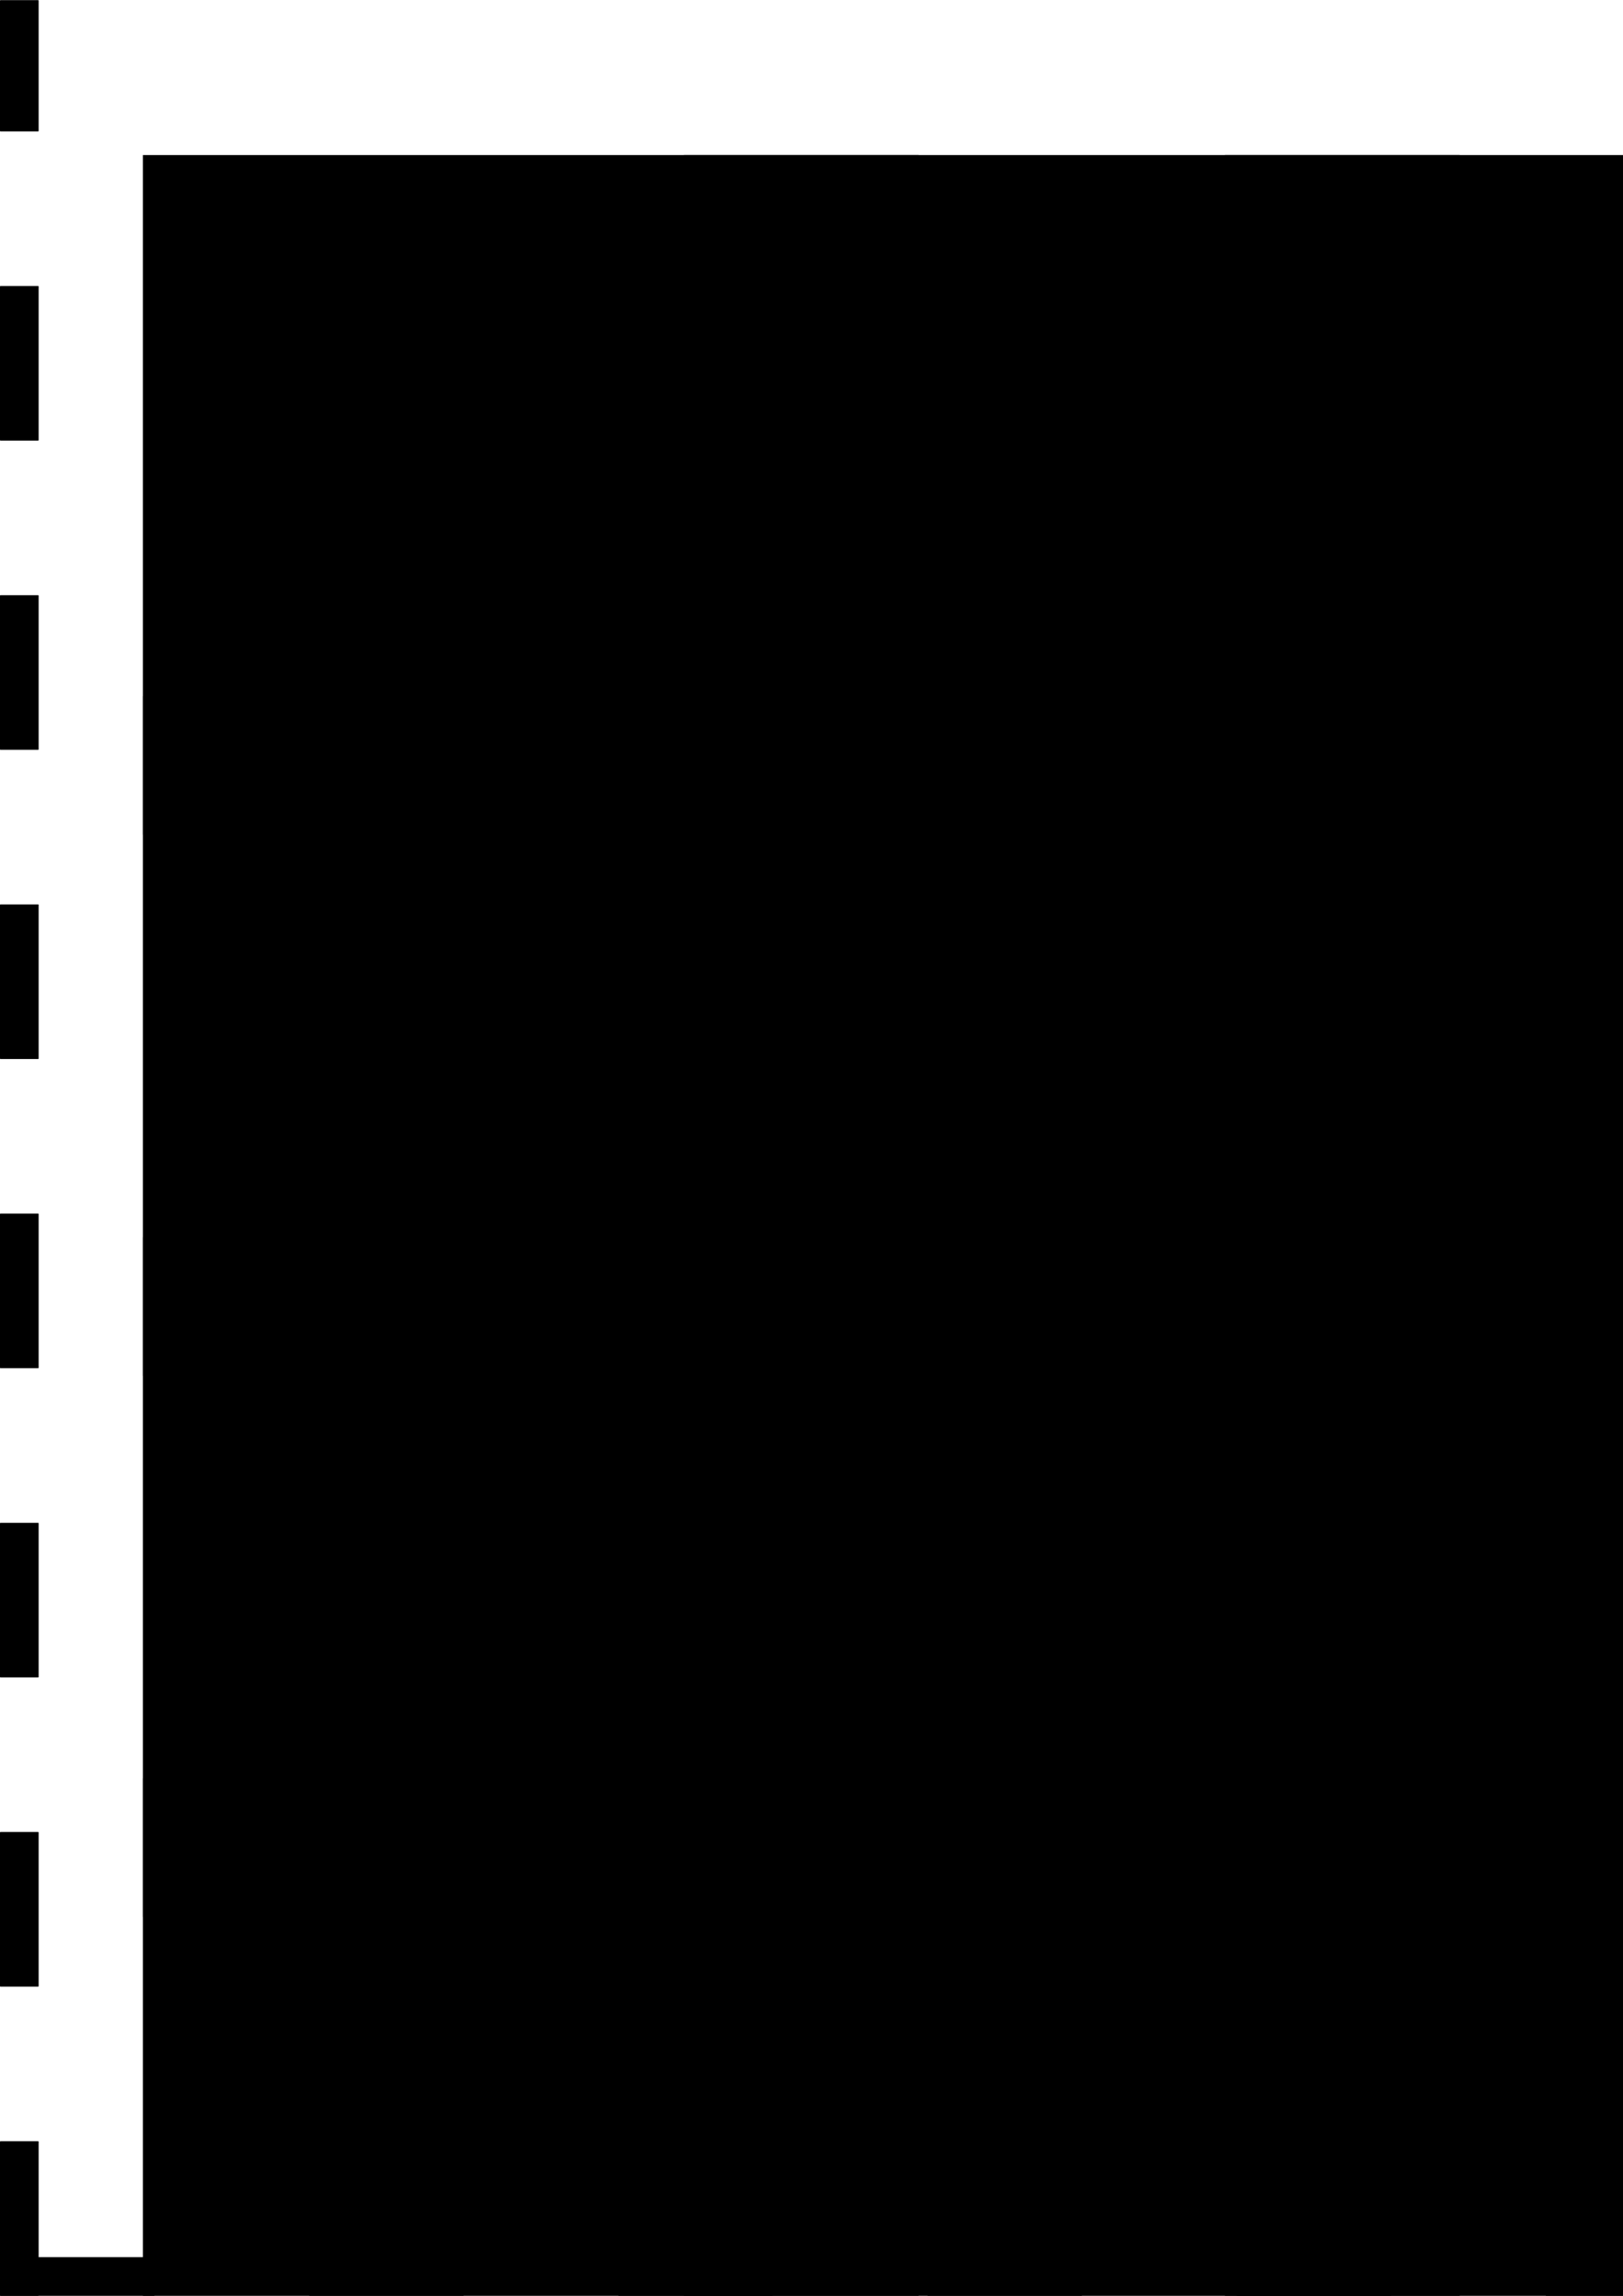 <?xml version="1.0" encoding="UTF-8" standalone="no"?>
<!-- Created with Inkscape (http://www.inkscape.org/) -->

<svg
   xmlns:dc="http://purl.org/dc/elements/1.1/"
   xmlns:cc="http://creativecommons.org/ns#"
   xmlns:rdf="http://www.w3.org/1999/02/22-rdf-syntax-ns#"
   xmlns:svg="http://www.w3.org/2000/svg"
   xmlns="http://www.w3.org/2000/svg"
   xmlns:xlink="http://www.w3.org/1999/xlink"
   xmlns:sodipodi="http://sodipodi.sourceforge.net/DTD/sodipodi-0.dtd"
   xmlns:inkscape="http://www.inkscape.org/namespaces/inkscape"
   width="210mm"
   height="297mm"
   viewBox="0 0 210 297"
   version="1.1"
   id="svg8"
   inkscape:version="0.92.4 (5da689c313, 2019-01-14)"
   sodipodi:docname="test_sheet_1.svg">
  <defs
     id="defs2">
    <pattern
       inkscape:collect="always"
       xlink:href="#squares"
       id="pattern32"
       patternTransform="matrix(0.265,0,0,0.265,-26.08,142.408)" />
    <pattern
       height="200"
       width="200"
       y="0"
       x="0"
       patternUnits="userSpaceOnUse"
       id="squares">
      <rect
         id="rect10"
         fill="white"
         height="200"
         width="200" />
      <rect
         id="rect12"
         fill="black"
         height="100"
         width="100" />
      <rect
         id="rect14"
         fill="black"
         height="100"
         width="100"
         y="100"
         x="100" />
    </pattern>
  </defs>
  <sodipodi:namedview
     id="base"
     pagecolor="#ffffff"
     bordercolor="#666666"
     borderopacity="1.0"
     inkscape:pageopacity="0.0"
     inkscape:pageshadow="2"
     inkscape:zoom="0.49497475"
     inkscape:cx="340.64657"
     inkscape:cy="612.63502"
     inkscape:document-units="mm"
     inkscape:current-layer="layer1"
     showgrid="false"
     inkscape:window-width="1920"
     inkscape:window-height="1017"
     inkscape:window-x="-8"
     inkscape:window-y="-8"
     inkscape:window-maximized="1" />
  <g
     inkscape:label="Ebene 1"
     inkscape:groupmode="layer"
     id="layer1">
    <rect
       style="fill:#000000;fill-opacity:1;stroke:#000000;stroke-width:0.132;stroke-linecap:round;stroke-linejoin:round;stroke-miterlimit:4;stroke-dasharray:none;stroke-dashoffset:4.15;stroke-opacity:1"
       id="rect36"
       width="4.868"
       height="19.868"
       x="0.066"
       y="277.066" />
    <rect
       style="fill:#000000;fill-opacity:1;stroke:#000000;stroke-width:0.132;stroke-linecap:round;stroke-linejoin:round;stroke-miterlimit:4;stroke-dasharray:none;stroke-dashoffset:4.15;stroke-opacity:1"
       id="rect40"
       width="4.868"
       height="19.868"
       x="0.066"
       y="237.066" />
    <rect
       y="197.066"
       x="0.066"
       height="19.868"
       width="4.868"
       id="rect42"
       style="fill:#000000;fill-opacity:1;stroke:#000000;stroke-width:0.132;stroke-linecap:round;stroke-linejoin:round;stroke-miterlimit:4;stroke-dasharray:none;stroke-dashoffset:4.15;stroke-opacity:1" />
    <rect
       y="157.066"
       x="0.066"
       height="19.868"
       width="4.868"
       id="rect70"
       style="fill:#000000;fill-opacity:1;stroke:#000000;stroke-width:0.132;stroke-linecap:round;stroke-linejoin:round;stroke-miterlimit:4;stroke-dasharray:none;stroke-dashoffset:4.15;stroke-opacity:1" />
    <rect
       y="117.066"
       x="0.066"
       height="19.868"
       width="4.868"
       id="rect72"
       style="fill:#000000;fill-opacity:1;stroke:#000000;stroke-width:0.132;stroke-linecap:round;stroke-linejoin:round;stroke-miterlimit:4;stroke-dasharray:none;stroke-dashoffset:4.15;stroke-opacity:1" />
    <rect
       style="fill:#000000;fill-opacity:1;stroke:#000000;stroke-width:0.132;stroke-linecap:round;stroke-linejoin:round;stroke-miterlimit:4;stroke-dasharray:none;stroke-dashoffset:4.15;stroke-opacity:1"
       id="rect74"
       width="4.868"
       height="19.868"
       x="0.066"
       y="77.066" />
    <rect
       y="37.066"
       x="0.066"
       height="19.868"
       width="4.868"
       id="rect105"
       style="fill:#000000;fill-opacity:1;stroke:#000000;stroke-width:0.132;stroke-linecap:round;stroke-linejoin:round;stroke-miterlimit:4;stroke-dasharray:none;stroke-dashoffset:4.15;stroke-opacity:1" />
    <rect
       style="fill:#000000;fill-opacity:1;stroke:#000000;stroke-width:0.132;stroke-linecap:round;stroke-linejoin:round;stroke-miterlimit:4;stroke-dasharray:none;stroke-dashoffset:4.15;stroke-opacity:1"
       id="rect107"
       width="4.868"
       height="16.849"
       x="0.066"
       y="0.085" />
    <rect
       y="-19.934"
       x="292.066"
       height="19.868"
       width="4.868"
       id="rect109"
       style="fill:#000000;fill-opacity:1;stroke:#000000;stroke-width:0.132;stroke-linecap:round;stroke-linejoin:round;stroke-miterlimit:4;stroke-dasharray:none;stroke-dashoffset:4.15;stroke-opacity:1"
       transform="rotate(90)" />
    <rect
       y="-59.934"
       x="292.066"
       height="19.868"
       width="4.868"
       id="rect111"
       style="fill:#000000;fill-opacity:1;stroke:#000000;stroke-width:0.132;stroke-linecap:round;stroke-linejoin:round;stroke-miterlimit:4;stroke-dasharray:none;stroke-dashoffset:4.15;stroke-opacity:1"
       transform="rotate(90)" />
    <rect
       style="fill:#000000;fill-opacity:1;stroke:#000000;stroke-width:0.132;stroke-linecap:round;stroke-linejoin:round;stroke-miterlimit:4;stroke-dasharray:none;stroke-dashoffset:4.15;stroke-opacity:1"
       id="rect113"
       width="4.868"
       height="19.868"
       x="292.066"
       y="-99.934"
       transform="rotate(90)" />
    <rect
       style="fill:#000000;fill-opacity:1;stroke:#000000;stroke-width:0.132;stroke-linecap:round;stroke-linejoin:round;stroke-miterlimit:4;stroke-dasharray:none;stroke-dashoffset:4.15;stroke-opacity:1"
       id="rect115"
       width="4.868"
       height="19.868"
       x="292.066"
       y="-139.934"
       transform="rotate(90)" />
    <rect
       style="fill:#000000;fill-opacity:1;stroke:#000000;stroke-width:0.132;stroke-linecap:round;stroke-linejoin:round;stroke-miterlimit:4;stroke-dasharray:none;stroke-dashoffset:4.15;stroke-opacity:1"
       id="rect117"
       width="4.868"
       height="19.868"
       x="292.066"
       y="-179.934"
       transform="rotate(90)" />
    <rect
       transform="rotate(90)"
       y="-210.027"
       x="292.066"
       height="9.961"
       width="4.868"
       id="rect119"
       style="fill:#000000;fill-opacity:1;stroke:#000000;stroke-width:0.132;stroke-linecap:round;stroke-linejoin:round;stroke-miterlimit:4;stroke-dasharray:none;stroke-dashoffset:4.15;stroke-opacity:1" />
    <flowRoot
       xml:space="preserve"
       id="flowRoot121"
       style="font-style:normal;font-variant:normal;font-weight:normal;font-stretch:normal;font-size:40px;line-height:125%;font-family:'Noto Sans CJK SC Medium';-inkscape-font-specification:'Noto Sans CJK SC Medium';letter-spacing:0px;word-spacing:0px;fill:#000000;fill-opacity:1;stroke:none;stroke-width:0.244px;stroke-linecap:butt;stroke-linejoin:miter;stroke-opacity:1"
       transform="matrix(1.08,0,0,1.088,-62.238,74.833)"><flowRegion
         id="flowRegion123"
         style="stroke-width:0.244px"><rect
           id="rect125"
           width="92.934"
           height="80.812"
           x="74.751"
           y="142.672"
           style="stroke-width:0.244px" /></flowRegion><flowPara
         id="flowPara127"
         style="stroke-width:0.244px">大</flowPara></flowRoot>    <flowRoot
       transform="matrix(1.08,0,0,1.088,7.762,74.833)"
       style="font-style:normal;font-variant:normal;font-weight:normal;font-stretch:normal;font-size:40px;line-height:125%;font-family:'Noto Sans CJK SC Medium';-inkscape-font-specification:'Noto Sans CJK SC Medium';letter-spacing:0px;word-spacing:0px;fill:#000000;fill-opacity:1;stroke:none;stroke-width:0.244px;stroke-linecap:butt;stroke-linejoin:miter;stroke-opacity:1"
       id="flowRoot163"
       xml:space="preserve"><flowRegion
         style="stroke-width:0.244px"
         id="flowRegion159"><rect
           style="stroke-width:0.244px"
           y="142.672"
           x="74.751"
           height="80.812"
           width="92.934"
           id="rect157" /></flowRegion><flowPara
         style="stroke-width:0.244px"
         id="flowPara161">来</flowPara></flowRoot>    <flowRoot
       xml:space="preserve"
       id="flowRoot183"
       style="font-style:normal;font-variant:normal;font-weight:normal;font-stretch:normal;font-size:40px;line-height:125%;font-family:'Noto Sans CJK SC Medium';-inkscape-font-specification:'Noto Sans CJK SC Medium';letter-spacing:0px;word-spacing:0px;fill:#000000;fill-opacity:1;stroke:none;stroke-width:0.244px;stroke-linecap:butt;stroke-linejoin:miter;stroke-opacity:1"
       transform="matrix(1.08,0,0,1.088,77.762,74.833)"><flowRegion
         id="flowRegion179"
         style="stroke-width:0.244px"><rect
           id="rect177"
           width="92.934"
           height="80.812"
           x="74.751"
           y="142.672"
           style="stroke-width:0.244px" /></flowRegion><flowPara
         id="flowPara181"
         style="stroke-width:0.244px">因</flowPara></flowRoot>    <flowRoot
       transform="matrix(1.08,0,0,1.088,-62.238,4.833)"
       style="font-style:normal;font-variant:normal;font-weight:normal;font-stretch:normal;font-size:40px;line-height:125%;font-family:'Noto Sans CJK SC Medium';-inkscape-font-specification:'Noto Sans CJK SC Medium';letter-spacing:0px;word-spacing:0px;fill:#000000;fill-opacity:1;stroke:none;stroke-width:0.244px;stroke-linecap:butt;stroke-linejoin:miter;stroke-opacity:1"
       id="flowRoot191"
       xml:space="preserve"><flowRegion
         style="stroke-width:0.244px"
         id="flowRegion187"><rect
           style="stroke-width:0.244px"
           y="142.672"
           x="74.751"
           height="80.812"
           width="92.934"
           id="rect185" /></flowRegion><flowPara
         style="stroke-width:0.244px"
         id="flowPara189">他</flowPara></flowRoot>    <flowRoot
       xml:space="preserve"
       id="flowRoot199"
       style="font-style:normal;font-variant:normal;font-weight:normal;font-stretch:normal;font-size:40px;line-height:125%;font-family:'Noto Sans CJK SC Medium';-inkscape-font-specification:'Noto Sans CJK SC Medium';letter-spacing:0px;word-spacing:0px;fill:#000000;fill-opacity:1;stroke:none;stroke-width:0.244px;stroke-linecap:butt;stroke-linejoin:miter;stroke-opacity:1"
       transform="matrix(1.08,0,0,1.088,7.762,4.833)"><flowRegion
         id="flowRegion195"
         style="stroke-width:0.244px"><rect
           id="rect193"
           width="92.934"
           height="80.812"
           x="74.751"
           y="142.672"
           style="stroke-width:0.244px" /></flowRegion><flowPara
         id="flowPara197"
         style="stroke-width:0.244px">也</flowPara></flowRoot>    <flowRoot
       transform="matrix(1.08,0,0,1.088,77.762,4.833)"
       style="font-style:normal;font-variant:normal;font-weight:normal;font-stretch:normal;font-size:40px;line-height:125%;font-family:'Noto Sans CJK SC Medium';-inkscape-font-specification:'Noto Sans CJK SC Medium';letter-spacing:0px;word-spacing:0px;fill:#000000;fill-opacity:1;stroke:none;stroke-width:0.244px;stroke-linecap:butt;stroke-linejoin:miter;stroke-opacity:1"
       id="flowRoot207"
       xml:space="preserve"><flowRegion
         style="stroke-width:0.244px"
         id="flowRegion203"><rect
           style="stroke-width:0.244px"
           y="142.672"
           x="74.751"
           height="80.812"
           width="92.934"
           id="rect201" /></flowRegion><flowPara
         style="stroke-width:0.244px"
         id="flowPara205">她</flowPara></flowRoot>    <flowRoot
       xml:space="preserve"
       id="flowRoot215"
       style="font-style:normal;font-variant:normal;font-weight:normal;font-stretch:normal;font-size:40px;line-height:125%;font-family:'Noto Sans CJK SC Medium';-inkscape-font-specification:'Noto Sans CJK SC Medium';letter-spacing:0px;word-spacing:0px;fill:#000000;fill-opacity:1;stroke:none;stroke-width:0.244px;stroke-linecap:butt;stroke-linejoin:miter;stroke-opacity:1"
       transform="matrix(1.08,0,0,1.088,-62.238,-65.167)"><flowRegion
         id="flowRegion211"
         style="stroke-width:0.244px"><rect
           id="rect209"
           width="92.934"
           height="80.812"
           x="74.751"
           y="142.672"
           style="stroke-width:0.244px" /></flowRegion><flowPara
         id="flowPara213"
         style="stroke-width:0.244px">得</flowPara></flowRoot>    <flowRoot
       transform="matrix(1.08,0,0,1.088,7.762,-65.167)"
       style="font-style:normal;font-variant:normal;font-weight:normal;font-stretch:normal;font-size:40px;line-height:125%;font-family:'Noto Sans CJK SC Medium';-inkscape-font-specification:'Noto Sans CJK SC Medium';letter-spacing:0px;word-spacing:0px;fill:#000000;fill-opacity:1;stroke:none;stroke-width:0.244px;stroke-linecap:butt;stroke-linejoin:miter;stroke-opacity:1"
       id="flowRoot223"
       xml:space="preserve"><flowRegion
         style="stroke-width:0.244px"
         id="flowRegion219"><rect
           style="stroke-width:0.244px"
           y="142.672"
           x="74.751"
           height="80.812"
           width="92.934"
           id="rect217" /></flowRegion><flowPara
         style="stroke-width:0.244px"
         id="flowPara221">这</flowPara></flowRoot>    <flowRoot
       xml:space="preserve"
       id="flowRoot231"
       style="font-style:normal;font-variant:normal;font-weight:normal;font-stretch:normal;font-size:40px;line-height:125%;font-family:'Noto Sans CJK SC Medium';-inkscape-font-specification:'Noto Sans CJK SC Medium';letter-spacing:0px;word-spacing:0px;fill:#000000;fill-opacity:1;stroke:none;stroke-width:0.244px;stroke-linecap:butt;stroke-linejoin:miter;stroke-opacity:1"
       transform="matrix(1.08,0,0,1.088,77.762,-65.167)"><flowRegion
         id="flowRegion227"
         style="stroke-width:0.244px"><rect
           id="rect225"
           width="92.934"
           height="80.812"
           x="74.751"
           y="142.672"
           style="stroke-width:0.244px" /></flowRegion><flowPara
         id="flowPara229"
         style="stroke-width:0.244px">样</flowPara></flowRoot>    <flowRoot
       transform="matrix(1.08,0,0,1.088,-62.238,-135.167)"
       style="font-style:normal;font-variant:normal;font-weight:normal;font-stretch:normal;font-size:40px;line-height:125%;font-family:'Noto Sans CJK SC Medium';-inkscape-font-specification:'Noto Sans CJK SC Medium';letter-spacing:0px;word-spacing:0px;fill:#000000;fill-opacity:1;stroke:none;stroke-width:0.244px;stroke-linecap:butt;stroke-linejoin:miter;stroke-opacity:1"
       id="flowRoot239"
       xml:space="preserve"><flowRegion
         style="stroke-width:0.244px"
         id="flowRegion235"><rect
           style="stroke-width:0.244px"
           y="142.672"
           x="74.751"
           height="80.812"
           width="92.934"
           id="rect233" /></flowRegion><flowPara
         style="stroke-width:0.244px"
         id="flowPara237">国</flowPara></flowRoot>    <flowRoot
       xml:space="preserve"
       id="flowRoot247"
       style="font-style:normal;font-variant:normal;font-weight:normal;font-stretch:normal;font-size:40px;line-height:125%;font-family:'Noto Sans CJK SC Medium';-inkscape-font-specification:'Noto Sans CJK SC Medium';letter-spacing:0px;word-spacing:0px;fill:#000000;fill-opacity:1;stroke:none;stroke-width:0.244px;stroke-linecap:butt;stroke-linejoin:miter;stroke-opacity:1"
       transform="matrix(1.08,0,0,1.088,7.762,-135.167)"><flowRegion
         id="flowRegion243"
         style="stroke-width:0.244px"><rect
           id="rect241"
           width="92.934"
           height="80.812"
           x="74.751"
           y="142.672"
           style="stroke-width:0.244px" /></flowRegion><flowPara
         id="flowPara245"
         style="stroke-width:0.244px">理</flowPara></flowRoot>    <flowRoot
       transform="matrix(1.08,0,0,1.088,77.762,-135.167)"
       style="font-style:normal;font-variant:normal;font-weight:normal;font-stretch:normal;font-size:40px;line-height:125%;font-family:'Noto Sans CJK SC Medium';-inkscape-font-specification:'Noto Sans CJK SC Medium';letter-spacing:0px;word-spacing:0px;fill:#000000;fill-opacity:1;stroke:none;stroke-width:0.244px;stroke-linecap:butt;stroke-linejoin:miter;stroke-opacity:1"
       id="flowRoot255"
       xml:space="preserve"><flowRegion
         style="stroke-width:0.244px"
         id="flowRegion251"><rect
           style="stroke-width:0.244px"
           y="142.672"
           x="74.751"
           height="80.812"
           width="92.934"
           id="rect249" /></flowRegion><flowPara
         style="stroke-width:0.244px"
         id="flowPara253">里</flowPara></flowRoot>  </g>
</svg>
